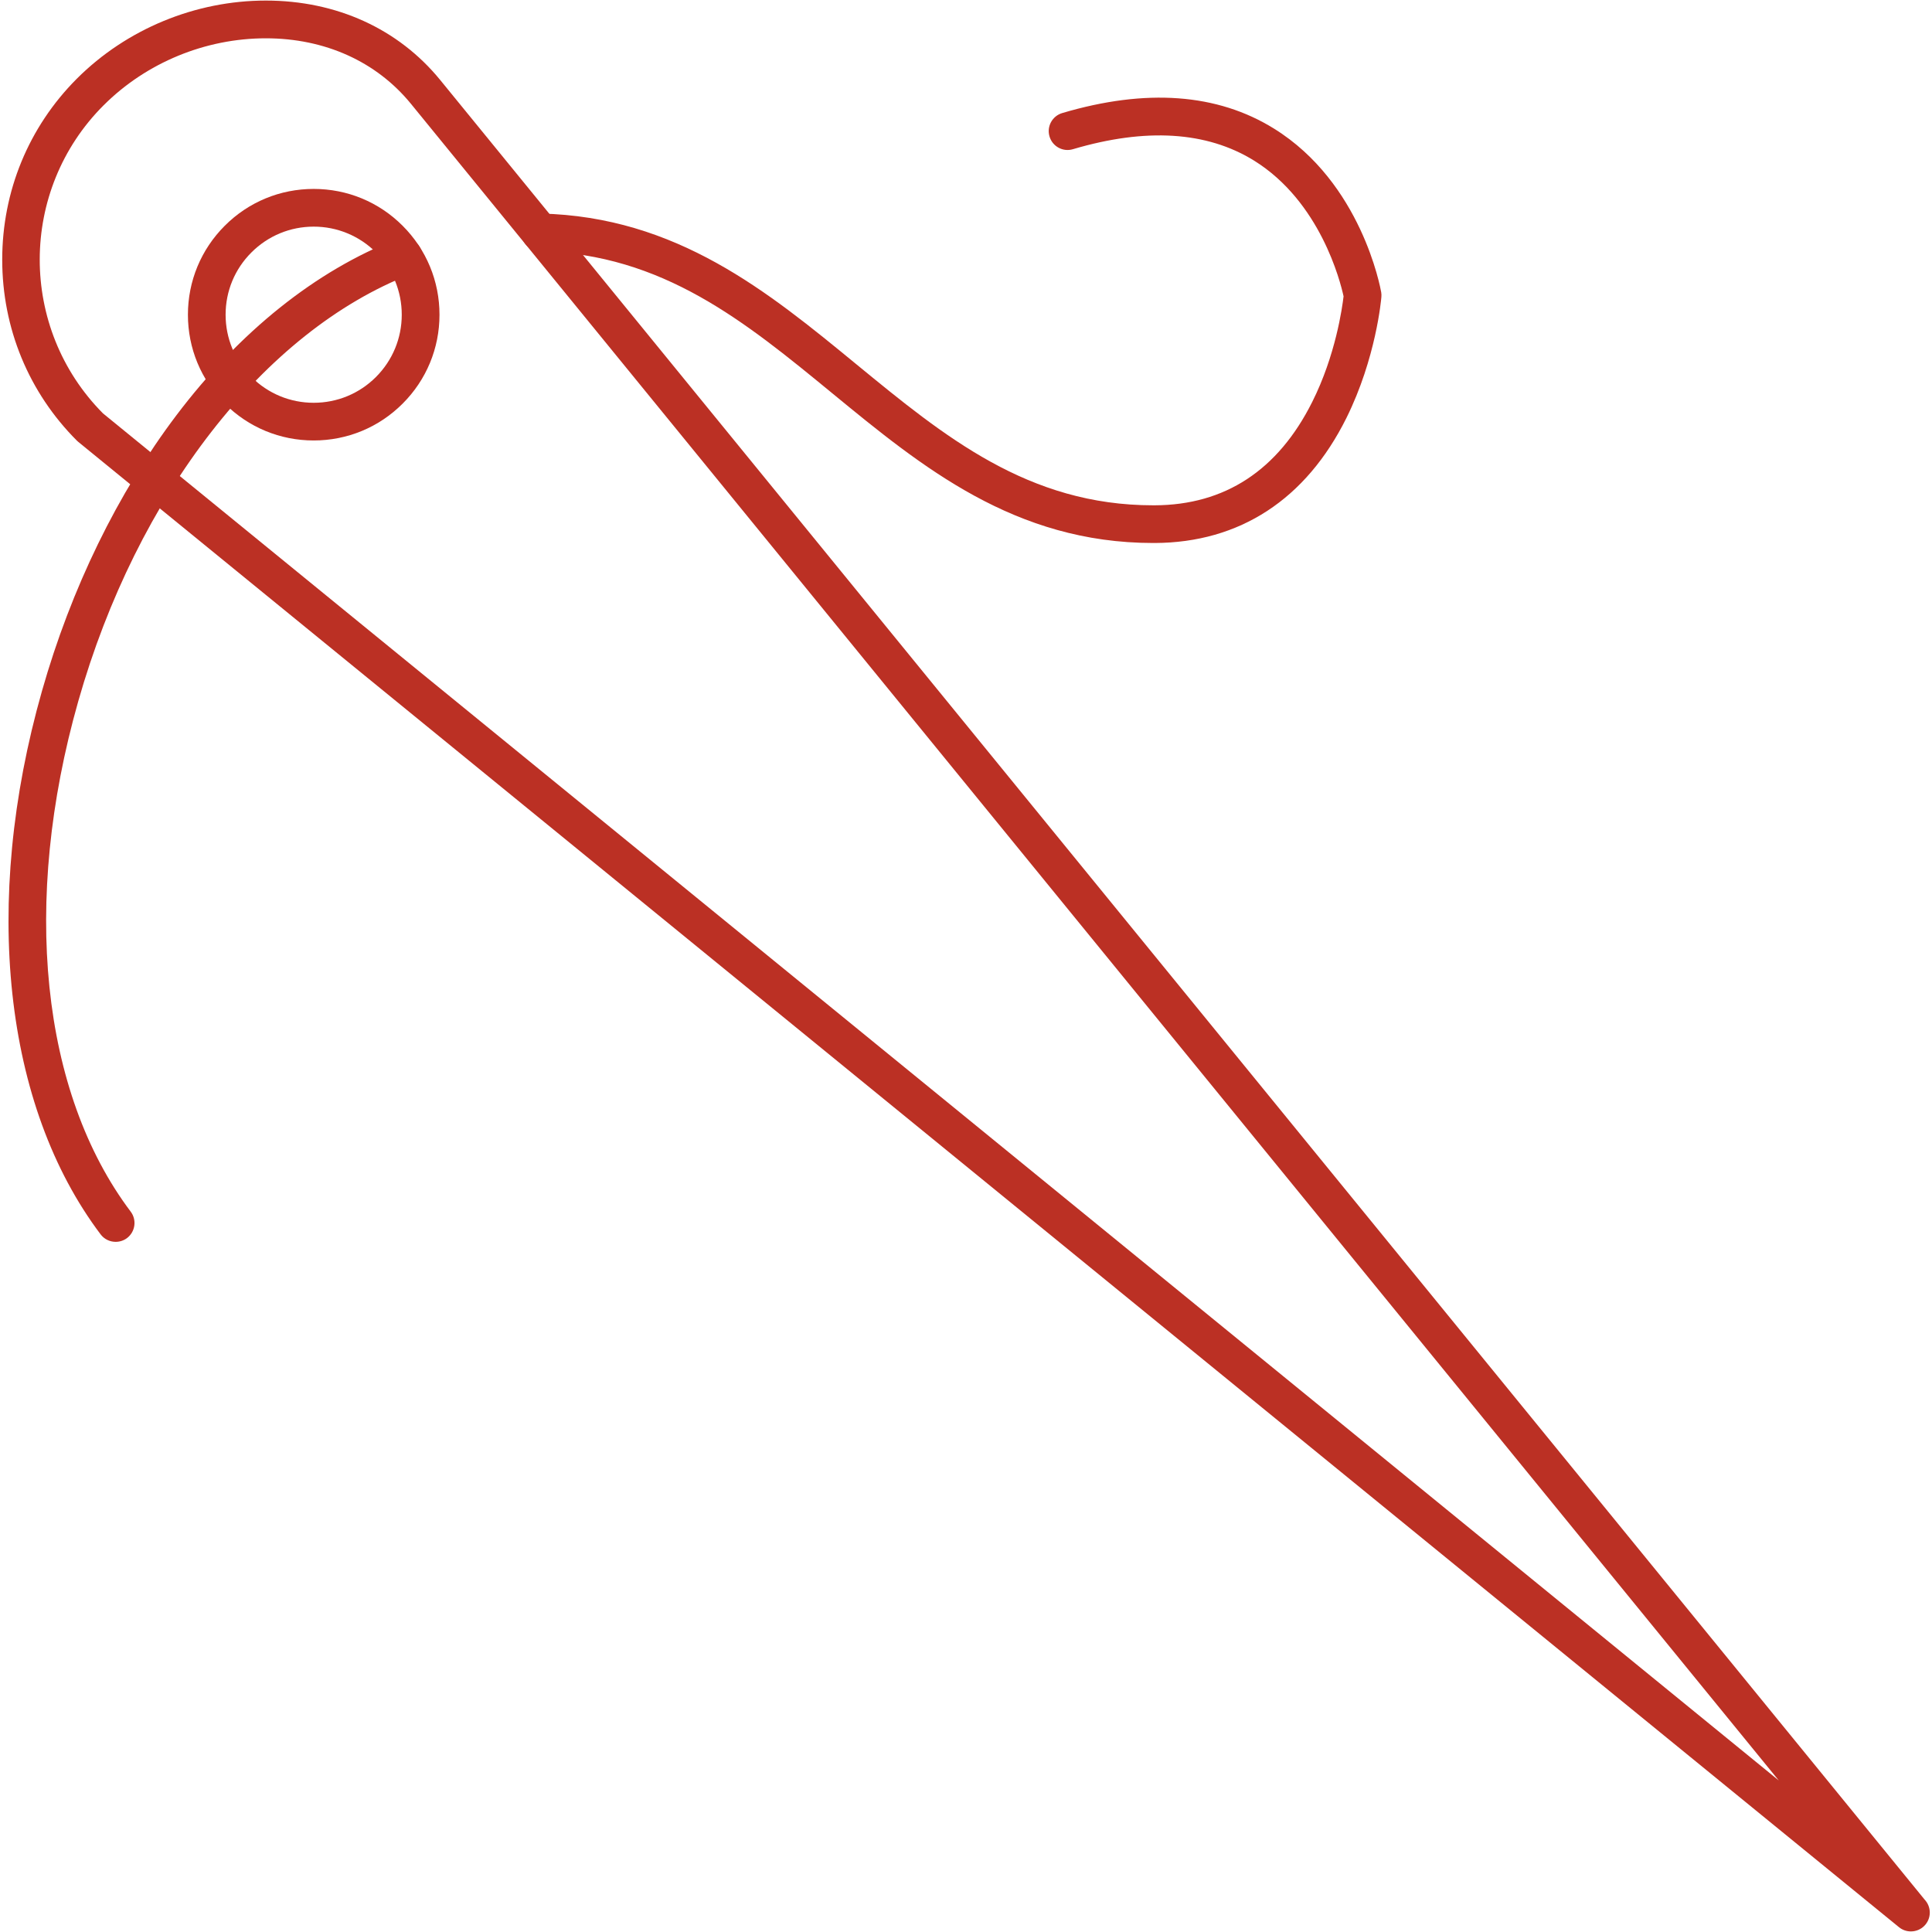 <svg width="75" height="75" viewBox="0 0 75 75" fill="none" xmlns="http://www.w3.org/2000/svg">
<g clip-path="url(#clip0_23_466)">
<path d="M74.178 74.977C74.01 74.977 73.847 74.919 73.717 74.812L3.041 17.156C3.022 17.142 3.003 17.124 2.985 17.106C1.116 15.237 0.086 12.741 0.086 10.08C0.086 7.424 1.112 4.934 2.974 3.064C2.978 3.06 2.982 3.057 2.985 3.053C4.912 1.126 7.585 0.022 10.32 0.022C13.062 0.022 15.467 1.118 17.09 3.107L74.711 73.739C74.836 73.871 74.914 74.049 74.914 74.246C74.914 74.65 74.587 74.977 74.183 74.977H74.178ZM3.996 16.046L69.051 69.117L15.955 4.033C14.616 2.391 12.614 1.487 10.32 1.487C7.973 1.487 5.682 2.432 4.03 4.08L4.021 4.088C0.725 7.383 0.716 12.74 3.996 16.046Z" fill="#BB3024"/>
<path d="M12.177 17.099C10.873 17.099 9.647 16.592 8.725 15.669C7.803 14.747 7.295 13.521 7.295 12.217C7.295 10.913 7.803 9.686 8.725 8.764C9.647 7.841 10.873 7.334 12.177 7.334C13.482 7.334 14.709 7.841 15.63 8.764C16.553 9.687 17.061 10.913 17.061 12.217C17.061 13.521 16.553 14.747 15.63 15.669C14.709 16.591 13.482 17.099 12.177 17.099ZM12.177 8.798C11.265 8.798 10.406 9.154 9.76 9.8C9.114 10.444 8.758 11.303 8.758 12.217C8.758 13.129 9.114 13.988 9.76 14.634C10.406 15.28 11.265 15.636 12.177 15.636C13.091 15.636 13.95 15.28 14.596 14.634C15.24 13.988 15.596 13.129 15.596 12.217C15.596 11.303 15.24 10.444 14.596 9.8C14.279 9.481 13.902 9.229 13.487 9.057C13.072 8.885 12.627 8.797 12.177 8.798Z" fill="#BB3024"/>
<path d="M4.49 48.208C4.269 48.208 4.049 48.109 3.905 47.917C0.144 42.929 -0.708 35.044 1.629 26.826C2.76 22.844 4.564 19.143 6.848 16.121C9.306 12.869 12.264 10.505 15.401 9.283C15.778 9.136 16.201 9.324 16.349 9.7C16.494 10.077 16.308 10.502 15.932 10.648C10.255 12.856 5.314 19.209 3.037 27.226C0.826 35.005 1.588 42.41 5.074 47.036C5.191 47.191 5.241 47.386 5.214 47.579C5.187 47.771 5.085 47.945 4.931 48.062C4.799 48.161 4.644 48.208 4.49 48.208ZM44.77 21.079C39.387 21.079 35.793 18.128 32.316 15.273C28.929 12.491 25.729 9.863 20.953 9.753C20.549 9.744 20.229 9.409 20.238 9.005C20.247 8.6 20.582 8.282 20.987 8.29C26.267 8.411 29.815 11.325 33.245 14.142C36.674 16.956 39.913 19.616 44.77 19.616H44.821C47.552 19.606 49.611 18.256 50.938 15.608C51.85 13.792 52.106 11.94 52.157 11.504C52.034 10.935 51.253 7.824 48.675 6.23C46.847 5.101 44.484 4.953 41.651 5.792C41.265 5.908 40.856 5.687 40.742 5.298C40.626 4.912 40.847 4.505 41.235 4.389C44.492 3.424 47.259 3.627 49.459 4.994C52.847 7.097 53.587 11.171 53.618 11.344C53.628 11.404 53.631 11.467 53.625 11.528C53.618 11.625 53.417 13.907 52.269 16.223C50.697 19.387 48.123 21.066 44.827 21.079H44.77Z" fill="#BB3024"/>
</g>
<defs>
<clipPath id="clip0_23_466">
<rect width="75" height="75" fill="white"/>
</clipPath>
</defs>
</svg>
